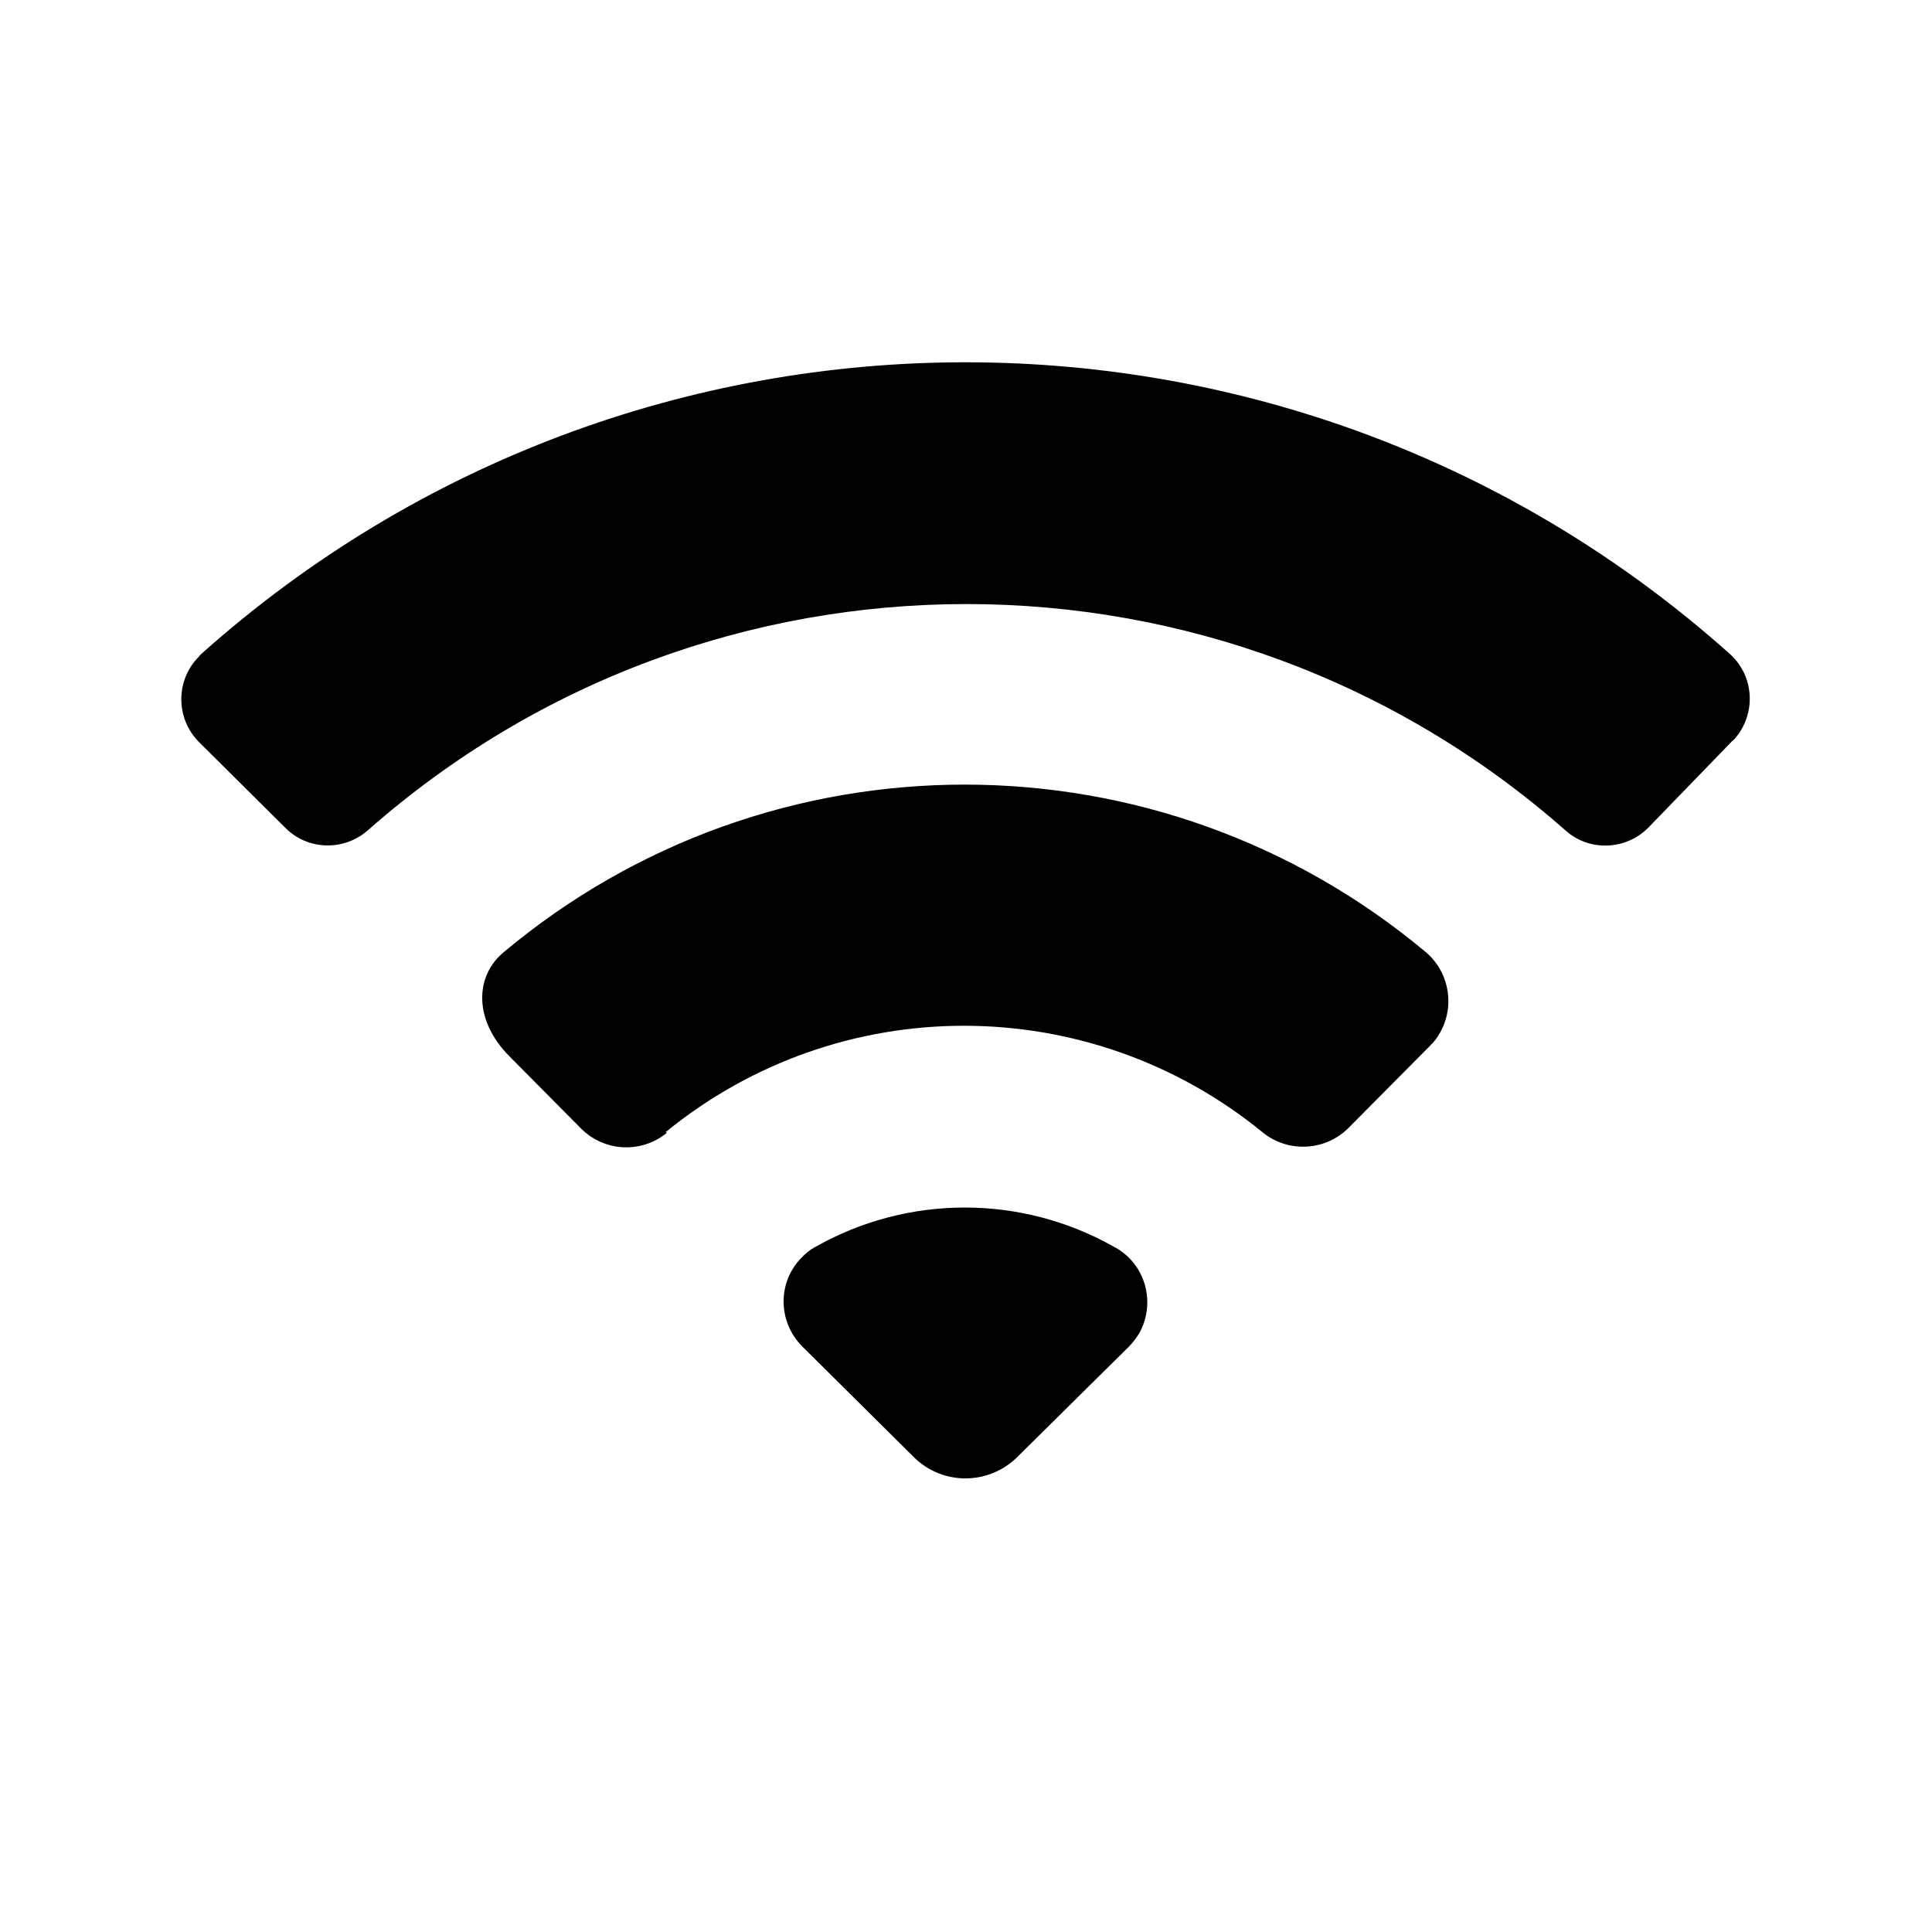 <svg xmlns="http://www.w3.org/2000/svg" viewBox="0 0 64 64">
  <path fill-rule="evenodd" d="M54.59 27.43v0c-.75.74-1.95.78-2.73.08v0c-11.34-10-28.35-10-39.68 0h-.001c-.79.69-1.99.66-2.73-.09L6.6 24.59v0c-.79-.79-.79-2.06-.01-2.84 .02-.03.05-.06.07-.08l0 0C21.08 8.78 42.88 8.78 57.3 21.66v0c.82.73.89 2 .15 2.83 -.03.02-.05.05-.08.07ZM36.95 41.326h-.001c1 .56 1.35 1.83.79 2.84 -.1.16-.22.32-.35.45l-3.7 3.66h0c-.95.93-2.47.93-3.41 0l-3.7-3.67v0c-.82-.82-.83-2.14-.02-2.95 .13-.14.28-.26.45-.35h0c3.07-1.74 6.83-1.74 9.9 0Zm-14.86-3.8h0c-.84.69-2.06.63-2.83-.13l-2.39-2.41c-1.18-1.19-1.14-2.64-.2-3.43v0c8.84-7.42 21.73-7.42 30.58 0v-.001c.88.77.98 2.11.21 3 -.04.03-.07.07-.11.11l-2.69 2.71v0c-.77.76-2 .82-2.84.13h0c-5.76-4.7-14.02-4.7-19.77-.001Z" />
</svg>